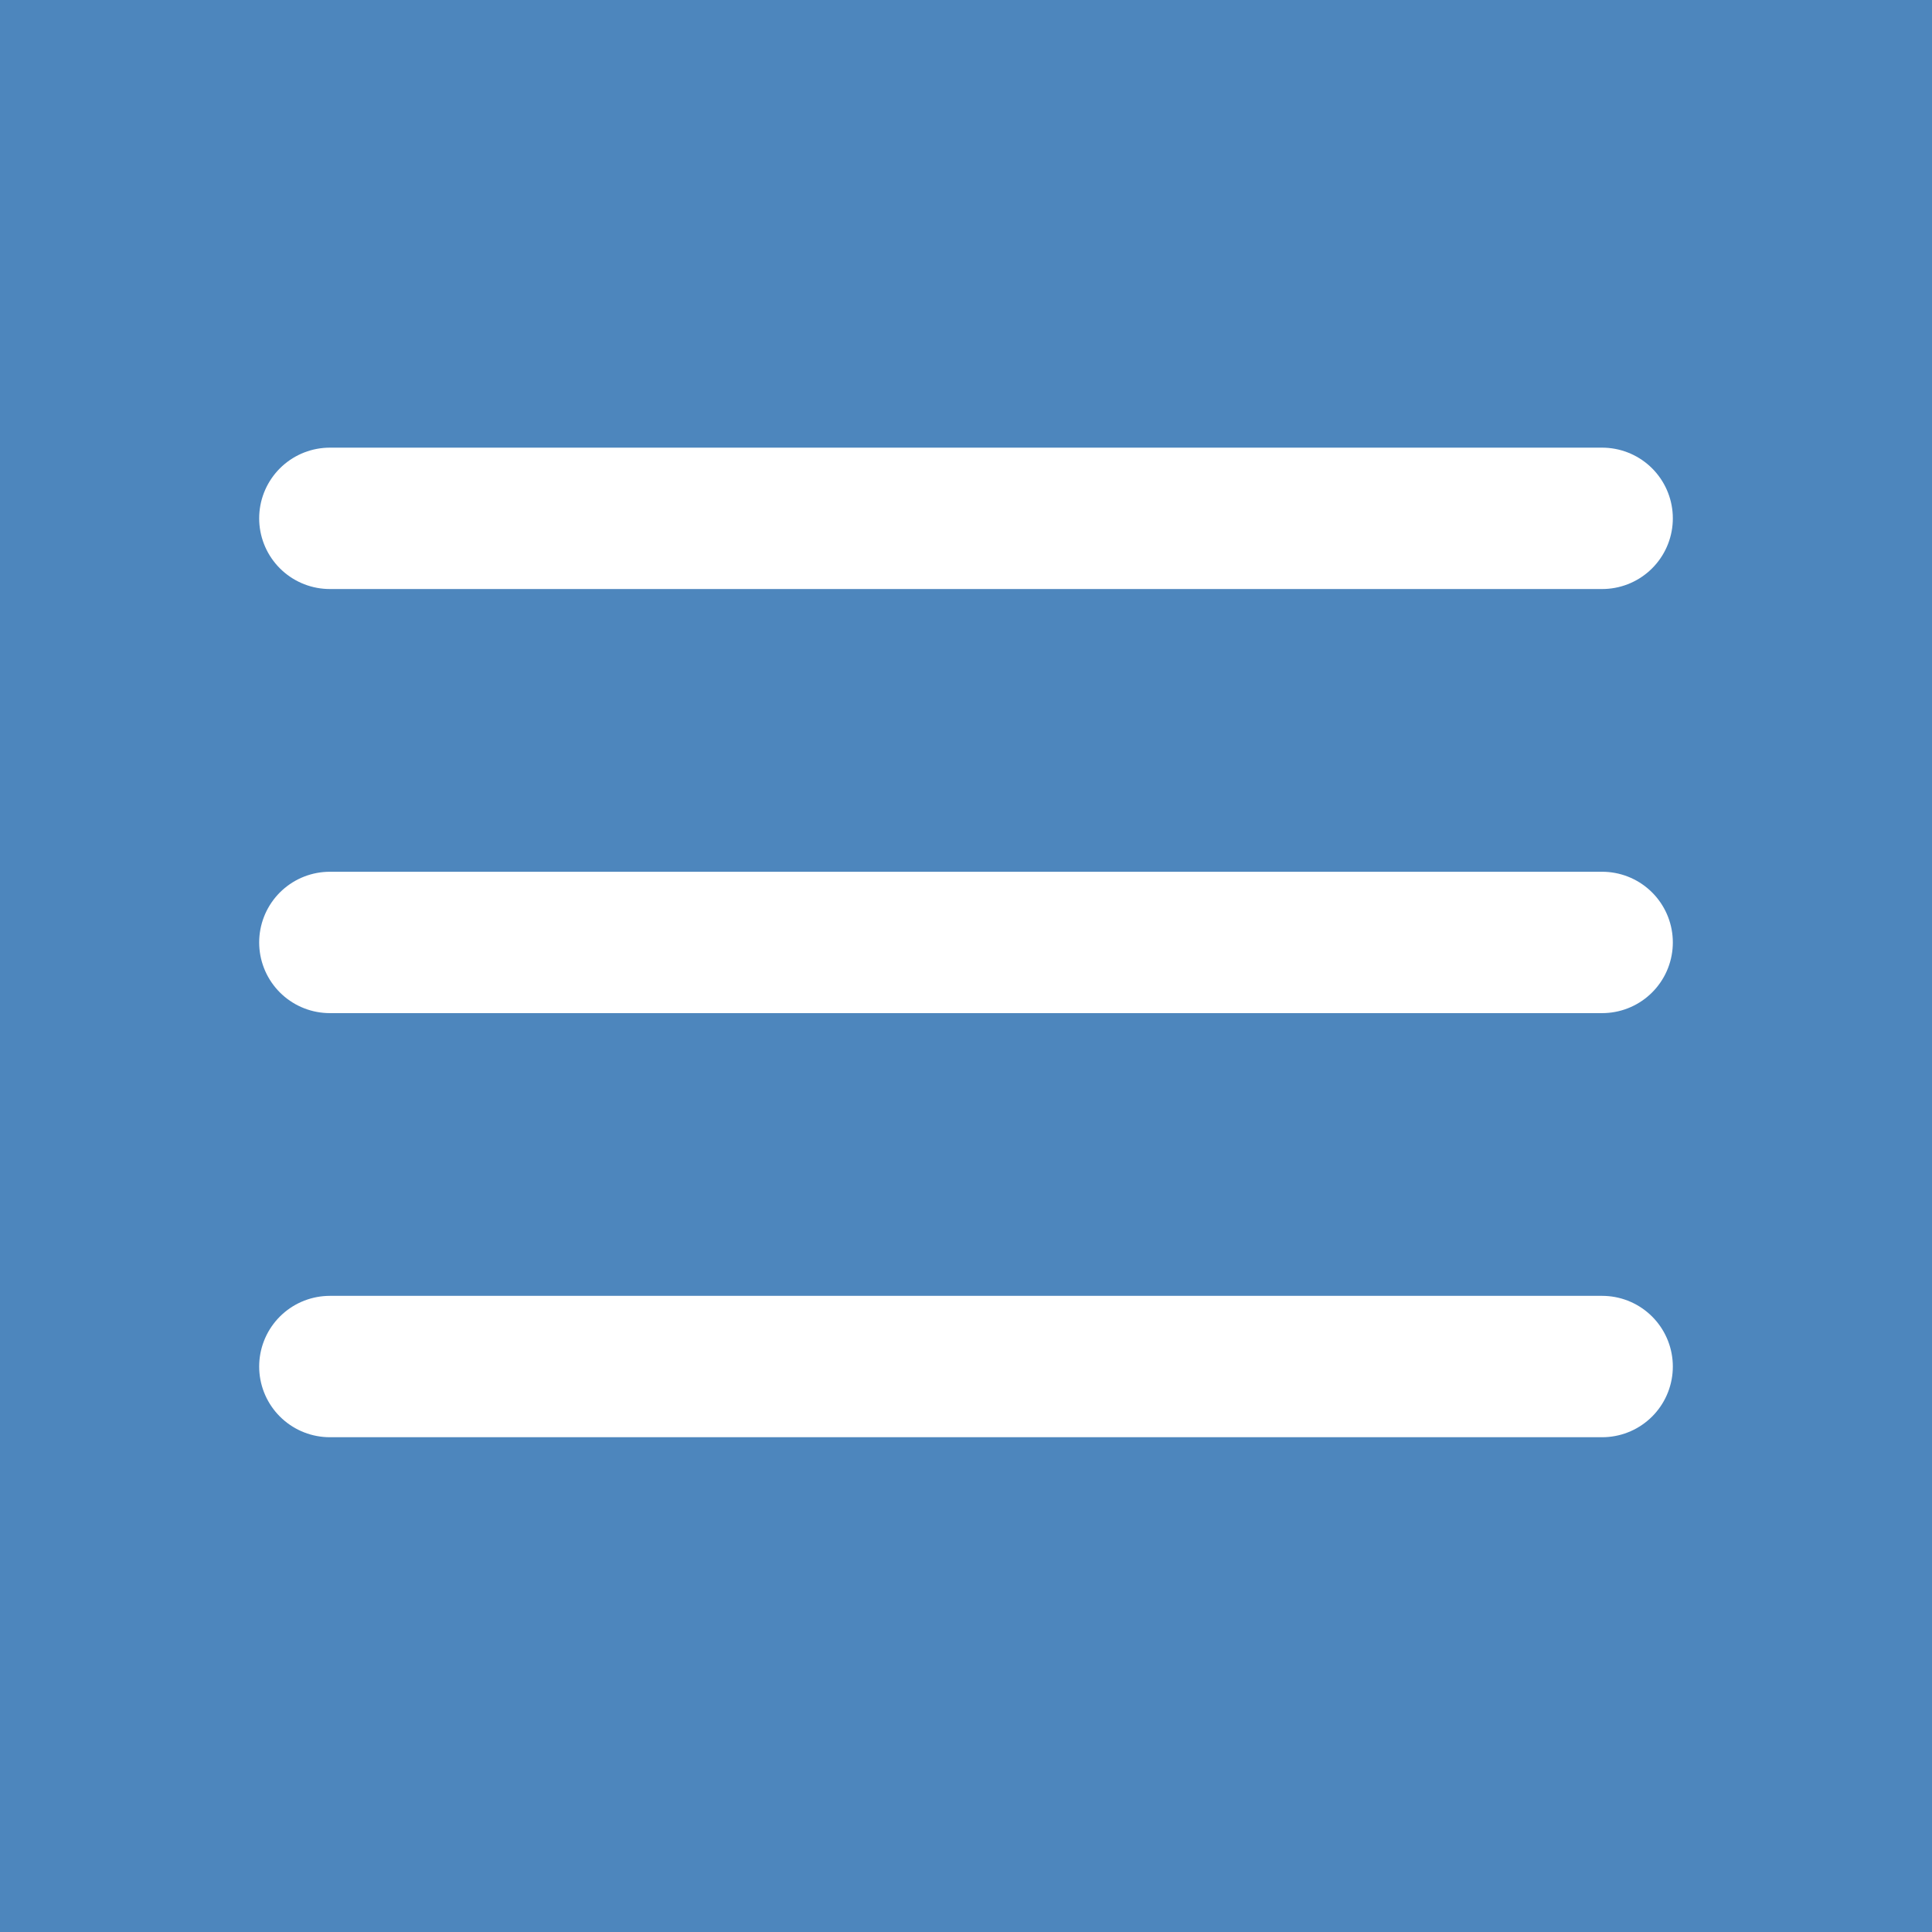  <svg width="41" height="41" xmlns="http://www.w3.org/2000/svg">
  <rect x="0" y="0" width="41" height="41" fill="#4d86bd" />
  <line x1="7" y1="11" x2="34" y2="11" stroke="#ffffff" stroke-width="3" stroke-linecap="round" />
  <line x1="7" y1="20" x2="34" y2="20" stroke="#ffffff" stroke-width="3" stroke-linecap="round" />
  <line x1="7" y1="29" x2="34" y2="29" stroke="#ffffff" stroke-width="3" stroke-linecap="round" />
 </svg>
